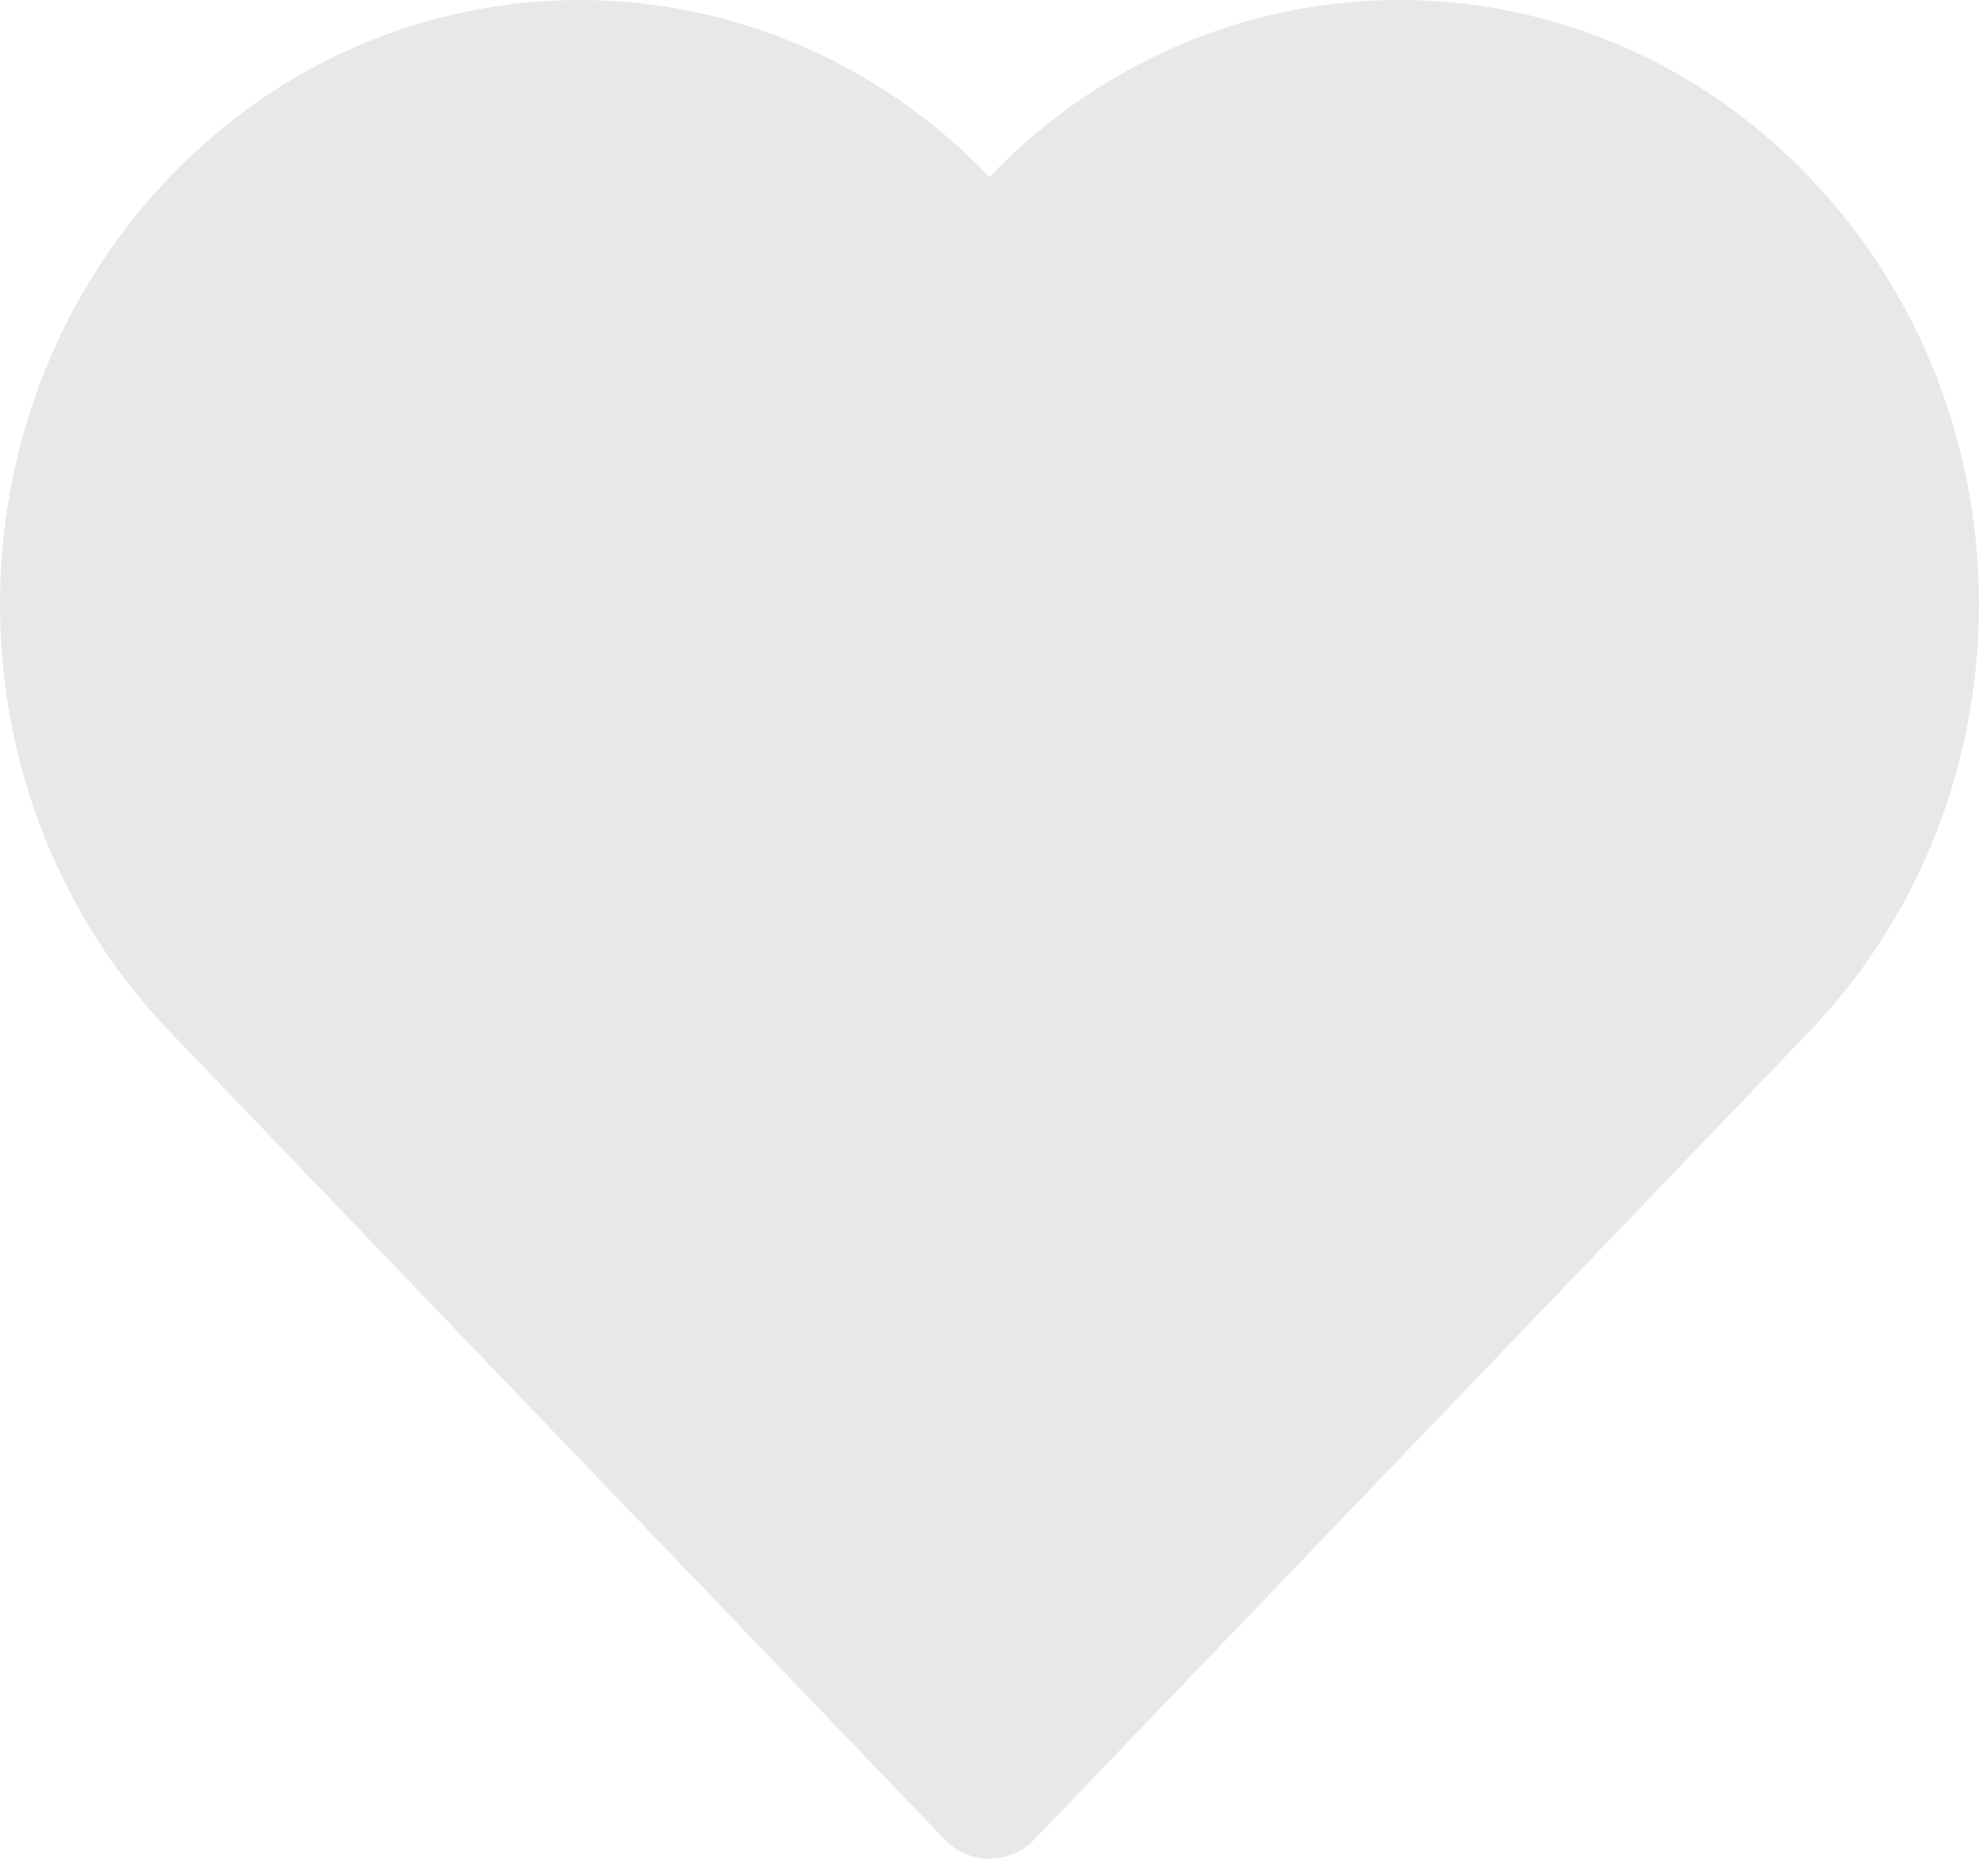 <svg xmlns="http://www.w3.org/2000/svg" width="96" height="91" viewBox="0 0 96 91">
  <path fill="#E8E8E8" fill-rule="evenodd" d="M50.165,89.246 L87.765,50.045 C98.745,38.596 98.745,20.035 87.765,8.586 C76.784,-2.862 58.981,-2.862 48,8.586 C37.019,-2.862 19.216,-2.862 8.235,8.586 C-2.745,20.035 -2.745,38.596 8.235,50.045 L45.835,89.246 L45.835,89.246 C46.982,90.442 48.881,90.481 50.077,89.334 C50.107,89.306 50.136,89.276 50.165,89.246 Z"/>
</svg>
